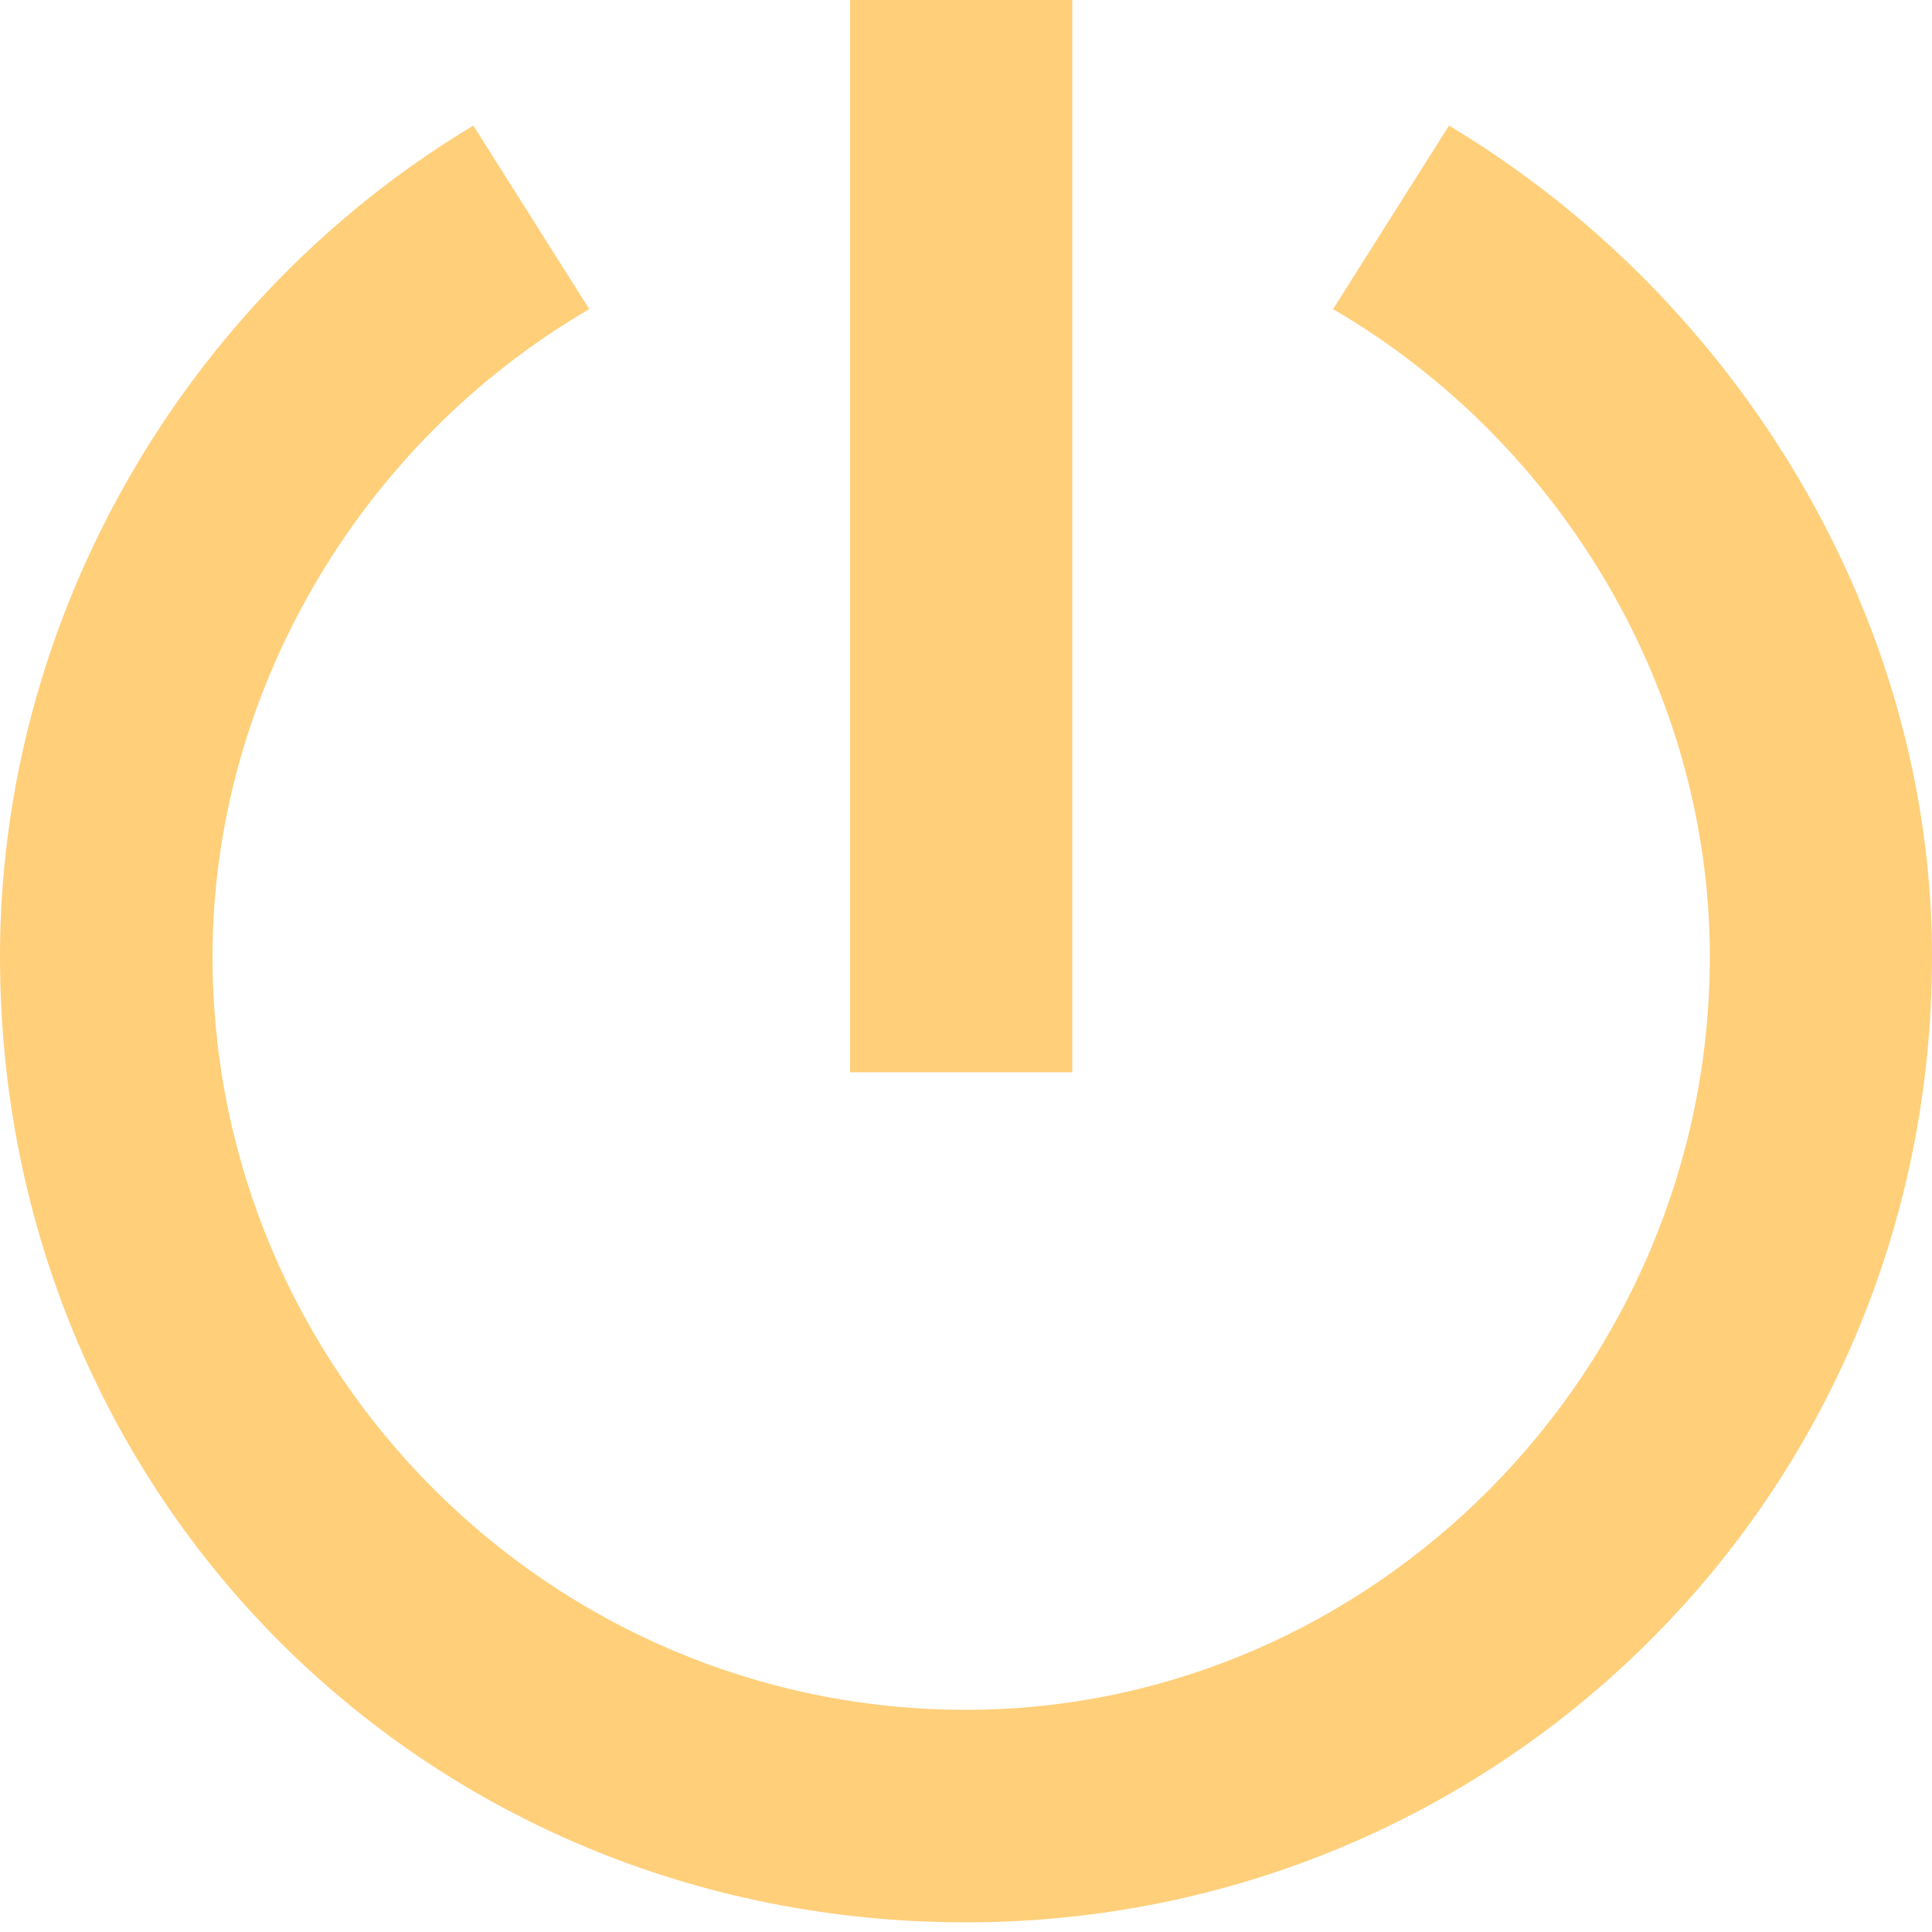 <svg xmlns="http://www.w3.org/2000/svg" width="20" height="20" viewBox="0 0 20 20" fill="none">
<g clip-path="url(#clip0_71_295)">
<path d="M8.8 -0.0H11.1V11.1H8.8V-0.0Z" fill="#FFCF7A"/>
<path d="M15.0 1.3L13.8 3.2C16.2 4.6 17.7 7.2 17.7 9.9C17.7 14.2 14.2 17.7 10 17.7C5.7 17.7 2.2 14.2 2.2 9.9C2.2 7.2 3.7 4.6 6.1 3.2L4.9 1.3C1.9 3.1 0 6.4 0 9.9C0 15.5 4.4 19.9 10 19.9C15.5 19.9 20 15.5 20 9.9C20 6.4 18.0 3.1 15.0 1.3Z" fill="#FFCF7A"/>
</g>
<defs>
<clipPath id="clip0_71_295">
<rect width="20" height="20" fill="white"/>
</clipPath>
</defs>
</svg>